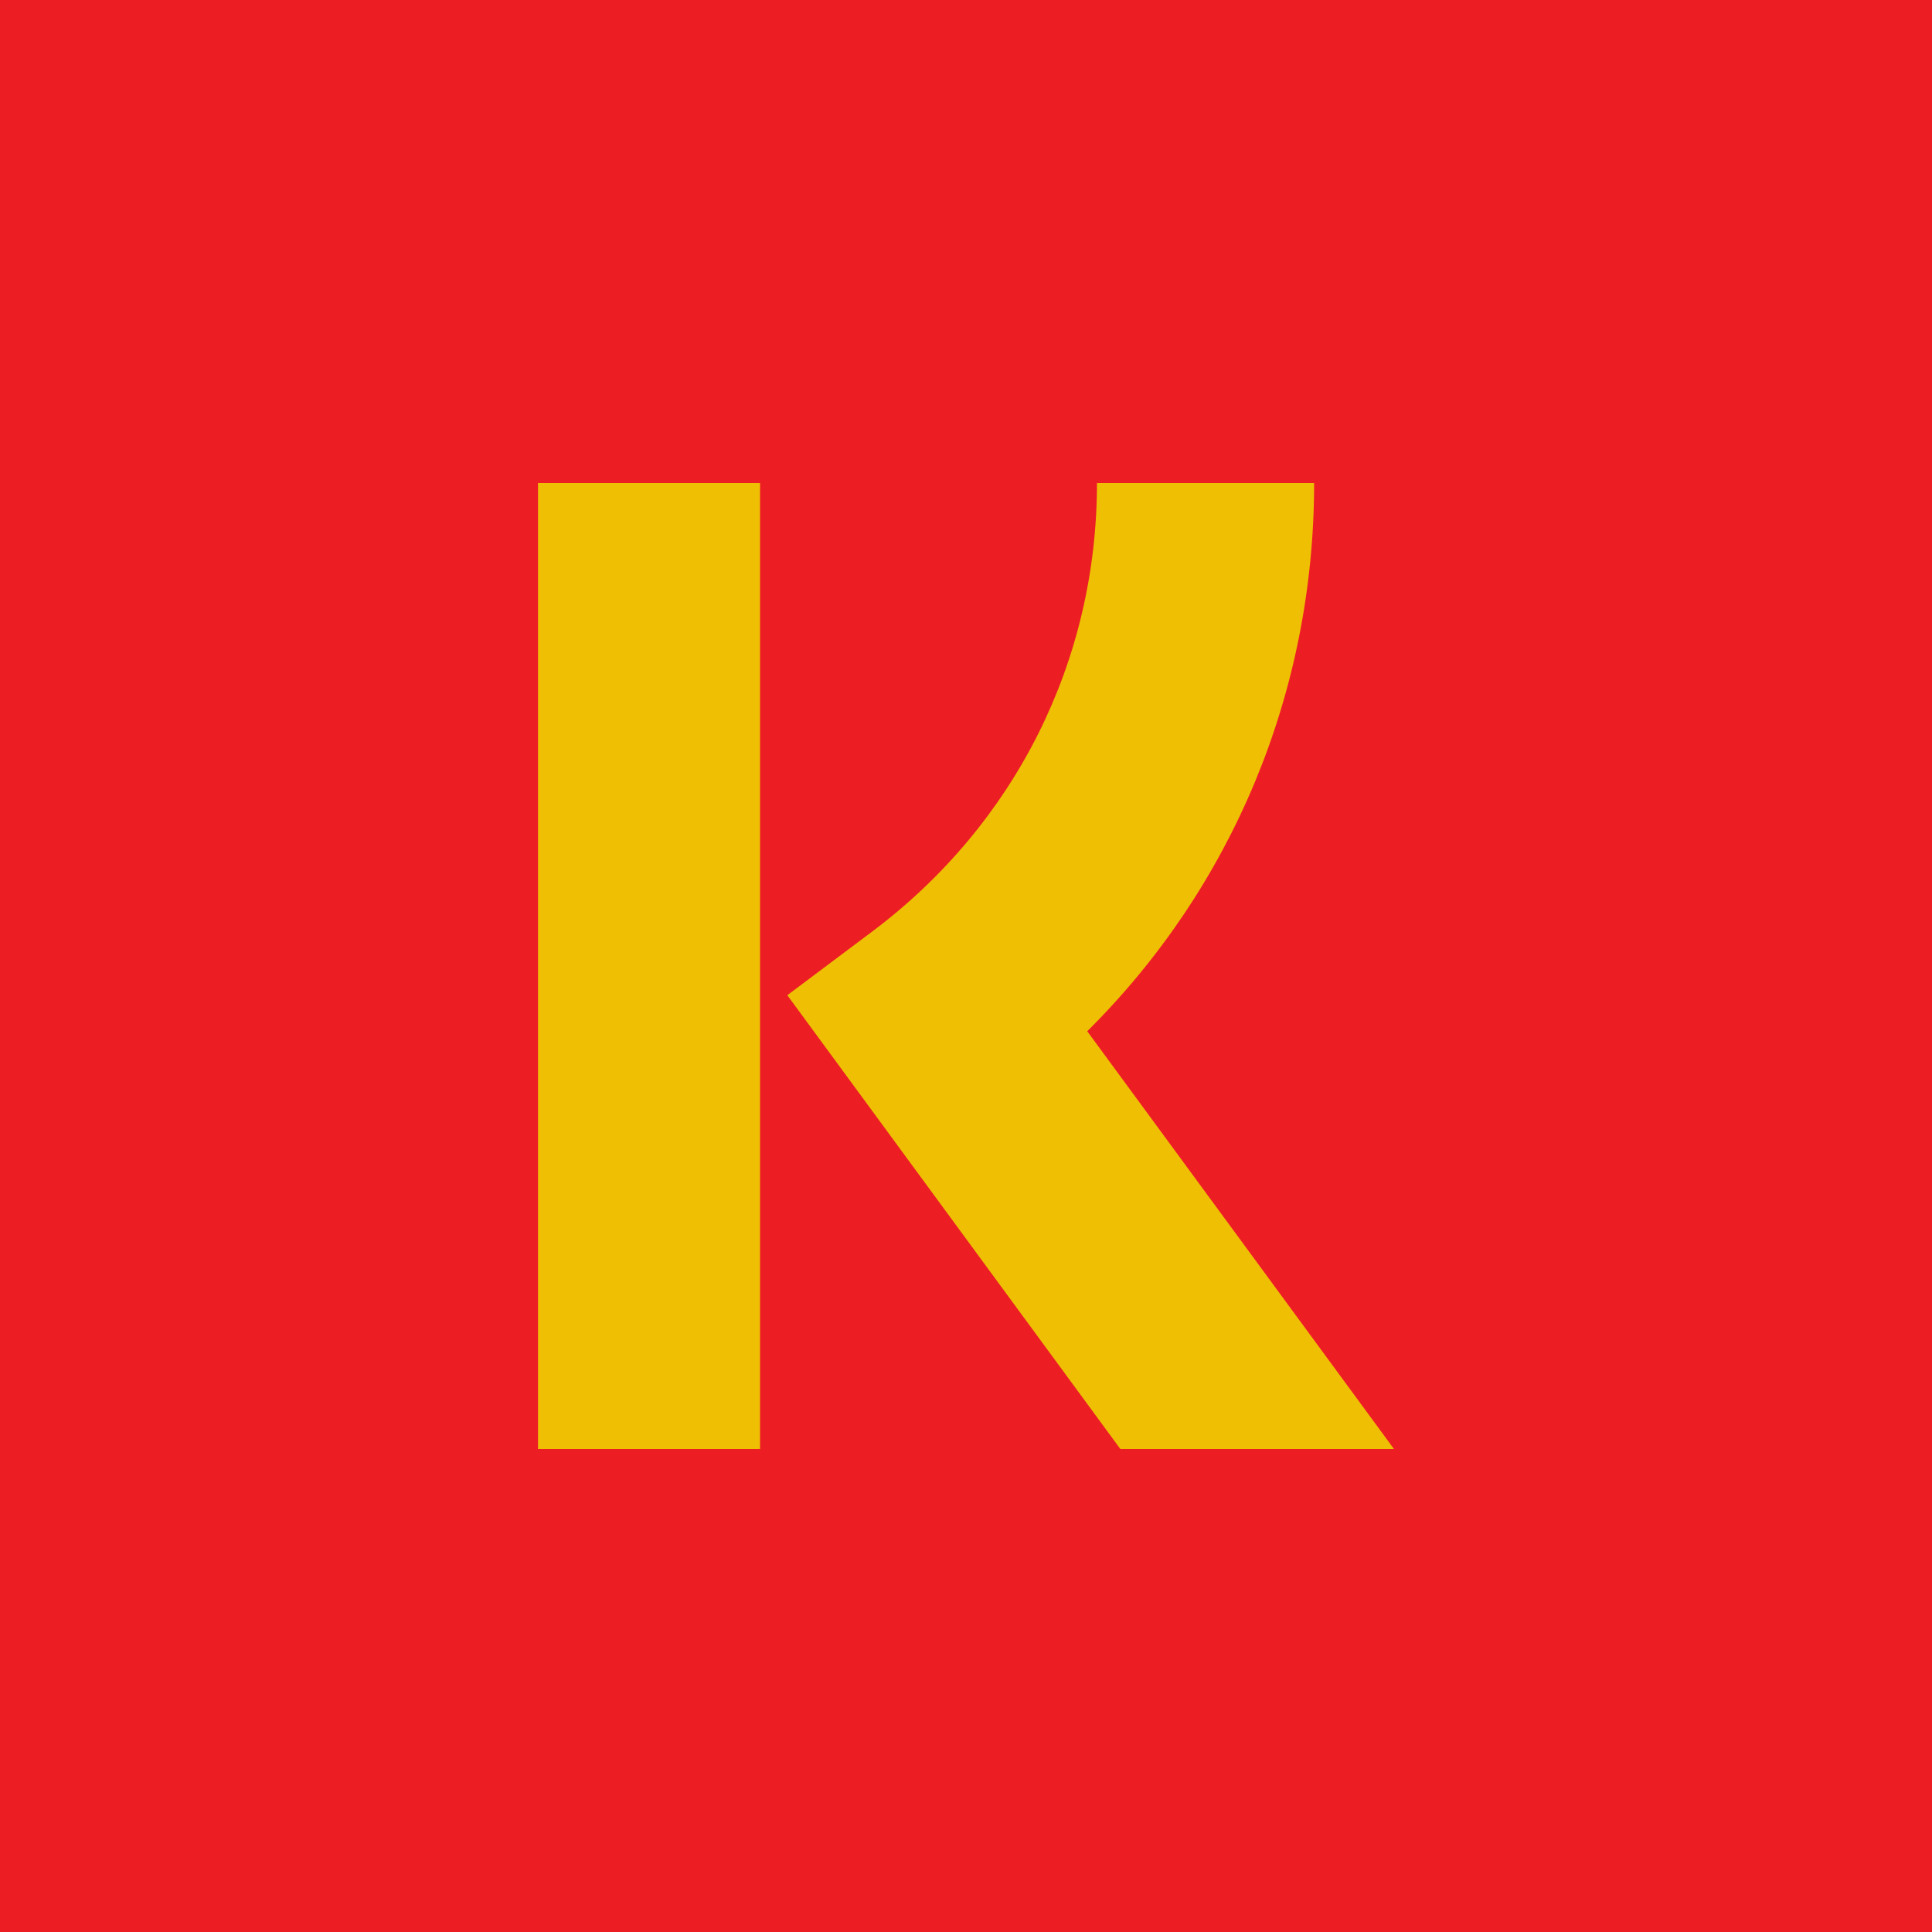 <?xml version="1.0" encoding="UTF-8" standalone="no"?><!-- Generator: Gravit.io --><svg xmlns="http://www.w3.org/2000/svg" xmlns:xlink="http://www.w3.org/1999/xlink" style="isolation:isolate" viewBox="0 0 512 512" width="512pt" height="512pt"><defs><clipPath id="_clipPath_4guIPNskT9g69Y4esupp0OQSMHPGadBb"><rect width="512" height="512"/></clipPath></defs><g clip-path="url(#_clipPath_4guIPNskT9g69Y4esupp0OQSMHPGadBb)"><rect x="0" y="0" width="512" height="512" transform="matrix(1,0,0,1,0,0)" fill="rgb(237,29,36)"/><path d=" M 348.258 128 L 290.71 128 C 290.71 175.226 269.032 218.323 231.355 246.71 L 208.645 263.742 L 296.903 384 L 369.419 384 L 288.129 273.29 C 326.581 235.097 348.258 183.484 348.258 128 Z  M 142.581 128 L 201.419 128 L 201.419 384 L 142.581 384 L 142.581 128 Z " fill-rule="evenodd" fill="rgb(239,191,4)"/></g></svg>